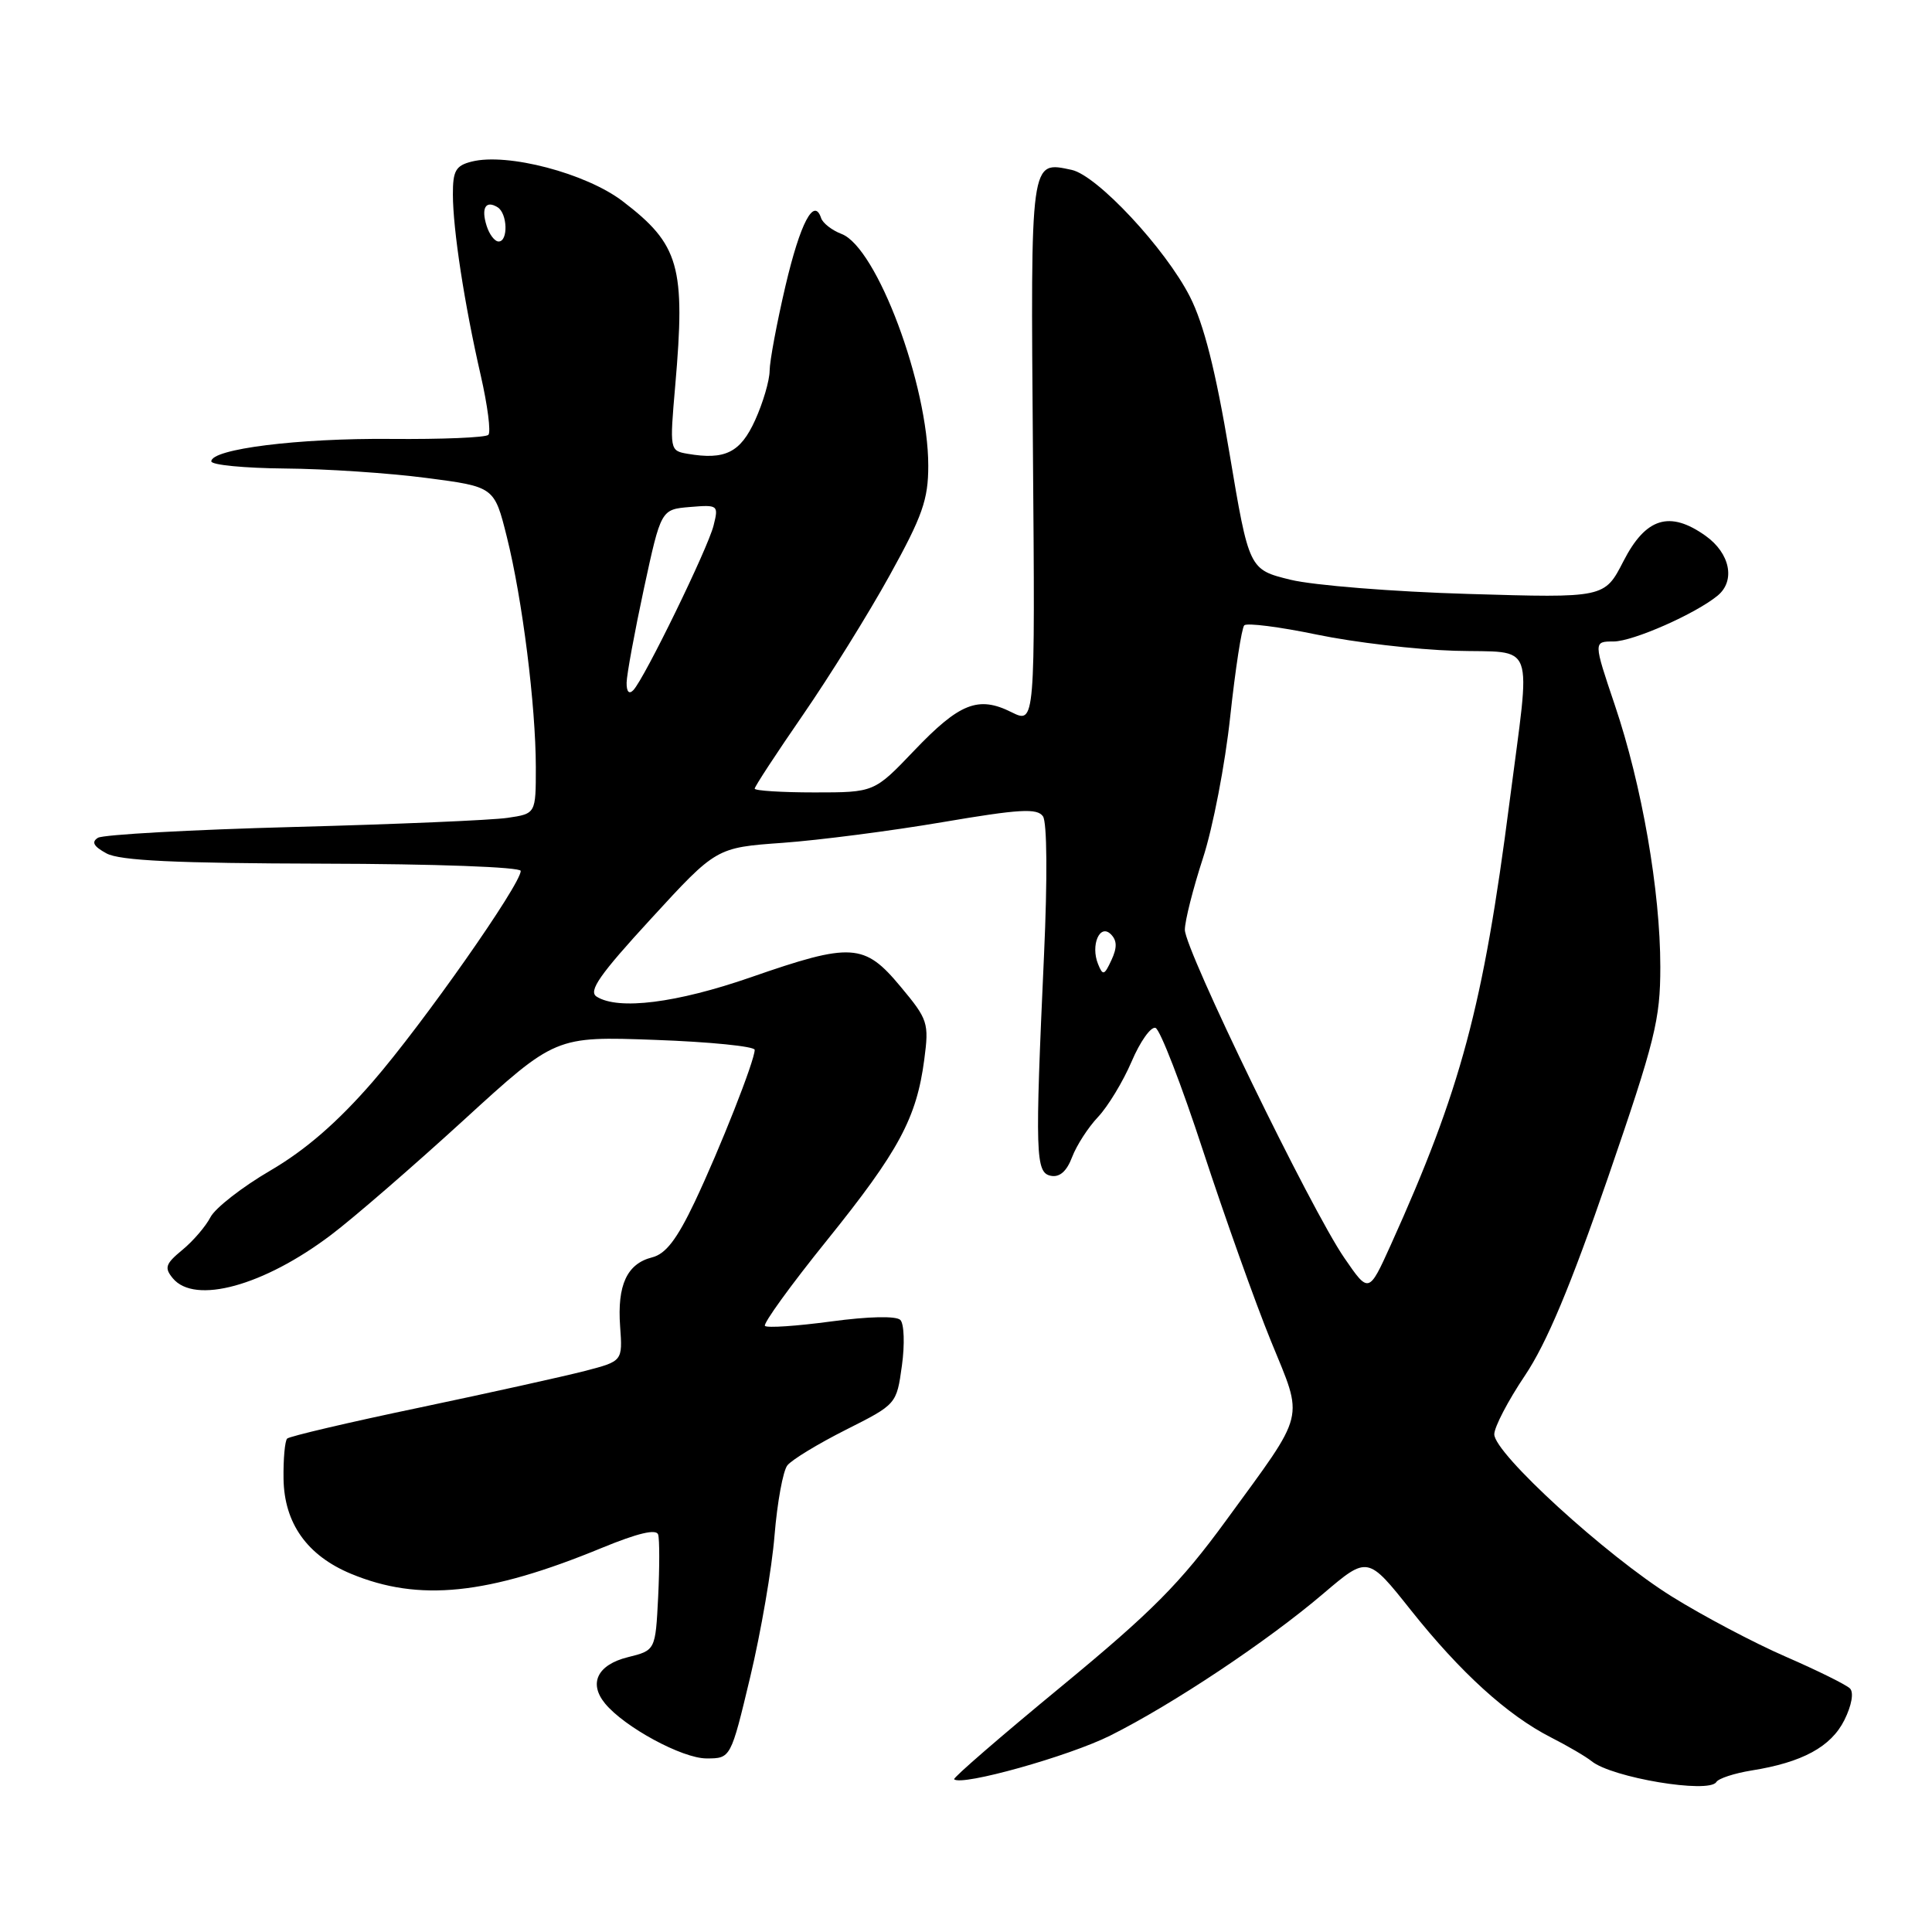 <?xml version="1.0" encoding="UTF-8" standalone="no"?>
<!DOCTYPE svg PUBLIC "-//W3C//DTD SVG 1.1//EN" "http://www.w3.org/Graphics/SVG/1.1/DTD/svg11.dtd" >
<svg xmlns="http://www.w3.org/2000/svg" xmlns:xlink="http://www.w3.org/1999/xlink" version="1.1" viewBox="0 0 256 256">
 <g >
 <path fill="currentColor"
d=" M 227.42 236.13 C 227.71 235.65 229.81 234.97 232.08 234.60 C 238.82 233.53 242.62 231.46 244.39 227.92 C 245.36 225.97 245.66 224.26 245.13 223.73 C 244.63 223.23 240.80 221.34 236.62 219.52 C 232.43 217.70 225.64 214.11 221.53 211.55 C 212.81 206.12 198.00 192.58 198.00 190.05 C 198.00 189.10 199.82 185.60 202.06 182.27 C 204.94 177.98 208.11 170.41 213.06 156.05 C 219.32 137.85 220.00 135.11 220.00 128.11 C 220.00 118.07 217.56 104.03 213.97 93.42 C 211.13 85.00 211.13 85.00 213.81 85.00 C 216.39 84.99 224.70 81.32 227.61 78.91 C 229.98 76.94 229.24 73.31 226.00 71.00 C 221.24 67.61 218.07 68.59 215.11 74.37 C 212.61 79.24 212.61 79.24 194.55 78.70 C 184.62 78.41 174.03 77.56 171.00 76.82 C 165.50 75.47 165.50 75.47 162.90 59.98 C 161.08 49.12 159.52 42.95 157.67 39.31 C 154.42 32.93 145.38 23.24 142.00 22.51 C 136.49 21.34 136.56 20.78 136.87 59.90 C 137.16 95.92 137.16 95.92 134.03 94.37 C 129.63 92.17 127.15 93.15 121.12 99.47 C 115.84 105.00 115.84 105.00 107.92 105.00 C 103.56 105.00 100.00 104.77 100.00 104.50 C 100.00 104.22 102.87 99.84 106.38 94.75 C 109.89 89.66 115.07 81.34 117.88 76.25 C 122.23 68.39 123.00 66.20 123.00 61.71 C 123.00 51.01 116.18 32.78 111.51 31.00 C 110.25 30.52 109.02 29.57 108.80 28.89 C 107.86 26.07 106.04 29.54 104.08 37.88 C 102.94 42.76 101.99 47.82 101.98 49.12 C 101.97 50.43 101.10 53.38 100.06 55.67 C 98.11 59.97 96.08 60.98 91.11 60.13 C 88.74 59.72 88.73 59.65 89.47 51.11 C 90.85 35.30 90.03 32.40 82.50 26.66 C 77.66 22.96 67.23 20.22 62.51 21.41 C 60.39 21.94 60.00 22.62 60.01 25.77 C 60.02 30.45 61.54 40.32 63.70 49.74 C 64.61 53.72 65.07 57.27 64.71 57.62 C 64.36 57.98 58.54 58.22 51.78 58.16 C 39.51 58.05 28.00 59.49 28.00 61.13 C 28.00 61.61 32.39 62.03 37.75 62.08 C 43.11 62.12 51.55 62.68 56.50 63.33 C 65.50 64.50 65.50 64.50 67.16 71.15 C 69.22 79.39 70.99 93.49 71.00 101.66 C 71.00 107.82 71.00 107.82 67.25 108.37 C 65.19 108.68 52.41 109.22 38.87 109.58 C 25.32 109.94 13.67 110.59 12.98 111.01 C 12.08 111.57 12.40 112.15 14.11 113.08 C 15.88 114.04 23.28 114.39 42.75 114.44 C 57.69 114.47 68.99 114.89 69.00 115.40 C 69.00 117.19 56.04 135.66 49.40 143.32 C 44.73 148.70 40.50 152.37 35.83 155.10 C 32.09 157.28 28.52 160.07 27.89 161.28 C 27.26 162.50 25.58 164.46 24.15 165.63 C 21.92 167.47 21.75 167.99 22.90 169.38 C 25.81 172.89 34.95 170.38 43.87 163.63 C 46.83 161.40 54.72 154.56 61.42 148.44 C 73.59 137.31 73.59 137.31 86.79 137.79 C 94.06 138.05 100.00 138.65 100.00 139.11 C 100.00 140.54 95.42 152.15 92.06 159.25 C 89.69 164.23 88.21 166.16 86.40 166.61 C 83.08 167.45 81.77 170.28 82.17 175.77 C 82.50 180.36 82.50 180.36 77.50 181.66 C 74.75 182.37 64.87 184.56 55.55 186.52 C 46.22 188.47 38.35 190.32 38.05 190.62 C 37.75 190.92 37.53 193.32 37.57 195.96 C 37.66 201.84 40.70 206.12 46.50 208.53 C 55.52 212.28 64.62 211.34 79.73 205.11 C 84.52 203.14 86.97 202.56 87.21 203.34 C 87.40 203.98 87.40 207.69 87.21 211.59 C 86.85 218.68 86.85 218.68 83.18 219.59 C 79.17 220.59 77.97 223.04 80.17 225.72 C 82.74 228.85 90.40 233.00 93.61 233.00 C 96.83 233.00 96.83 233.00 99.41 222.20 C 100.83 216.25 102.28 207.82 102.63 203.45 C 102.99 199.08 103.75 194.90 104.33 194.17 C 104.91 193.43 108.40 191.31 112.09 189.45 C 118.80 186.07 118.80 186.07 119.51 180.94 C 119.90 178.12 119.80 175.40 119.30 174.90 C 118.75 174.35 115.10 174.43 110.13 175.10 C 105.59 175.71 101.65 175.98 101.36 175.69 C 101.08 175.41 104.77 170.30 109.58 164.34 C 119.10 152.52 121.45 148.16 122.47 140.40 C 123.11 135.54 122.97 135.09 119.32 130.72 C 114.54 124.97 112.82 124.86 99.50 129.49 C 89.65 132.91 81.93 133.88 79.06 132.06 C 77.92 131.34 79.45 129.15 86.27 121.73 C 94.91 112.31 94.91 112.31 103.71 111.68 C 108.54 111.33 118.08 110.10 124.89 108.94 C 135.11 107.20 137.44 107.07 138.20 108.17 C 138.74 108.96 138.80 116.40 138.34 126.50 C 137.13 153.08 137.20 155.40 139.25 155.80 C 140.41 156.03 141.35 155.20 142.06 153.32 C 142.65 151.77 144.19 149.38 145.50 148.00 C 146.80 146.62 148.80 143.33 149.94 140.67 C 151.07 138.01 152.50 136.00 153.11 136.20 C 153.72 136.41 156.56 143.76 159.43 152.54 C 162.31 161.32 166.34 172.63 168.40 177.68 C 172.77 188.40 173.18 186.77 162.44 201.50 C 156.39 209.79 152.67 213.54 140.63 223.47 C 132.64 230.05 126.25 235.58 126.43 235.76 C 127.37 236.71 141.62 232.72 147.12 229.97 C 155.38 225.84 167.95 217.47 175.36 211.15 C 181.23 206.16 181.23 206.16 186.96 213.37 C 193.53 221.63 199.75 227.28 205.50 230.21 C 207.70 231.33 210.13 232.75 210.90 233.37 C 213.58 235.55 226.45 237.70 227.42 236.13 Z  M 178.13 166.68 C 173.72 160.28 157.00 125.86 157.00 123.20 C 157.00 122.02 158.08 117.76 159.39 113.73 C 160.71 109.70 162.34 101.25 163.01 94.95 C 163.69 88.65 164.53 83.21 164.87 82.86 C 165.22 82.51 169.55 83.06 174.50 84.09 C 179.45 85.12 187.66 86.08 192.74 86.23 C 203.66 86.55 202.85 84.33 200.03 106.21 C 196.54 133.35 193.58 144.38 184.29 164.95 C 181.37 171.40 181.37 171.40 178.13 166.68 Z  M 145.50 127.75 C 144.48 125.24 145.73 122.33 147.20 123.80 C 148.02 124.62 148.04 125.57 147.27 127.22 C 146.33 129.25 146.13 129.31 145.50 127.75 Z  M 83.03 90.45 C 83.05 89.38 84.08 83.78 85.32 78.00 C 87.59 67.50 87.59 67.50 91.42 67.18 C 95.16 66.87 95.23 66.93 94.55 69.64 C 93.79 72.69 85.38 89.93 83.92 91.45 C 83.35 92.04 83.01 91.66 83.03 90.45 Z  M 64.48 29.92 C 63.73 27.56 64.36 26.49 65.93 27.46 C 67.25 28.27 67.36 32.00 66.07 32.00 C 65.55 32.00 64.84 31.07 64.48 29.92 Z "/>
</g>
</svg>